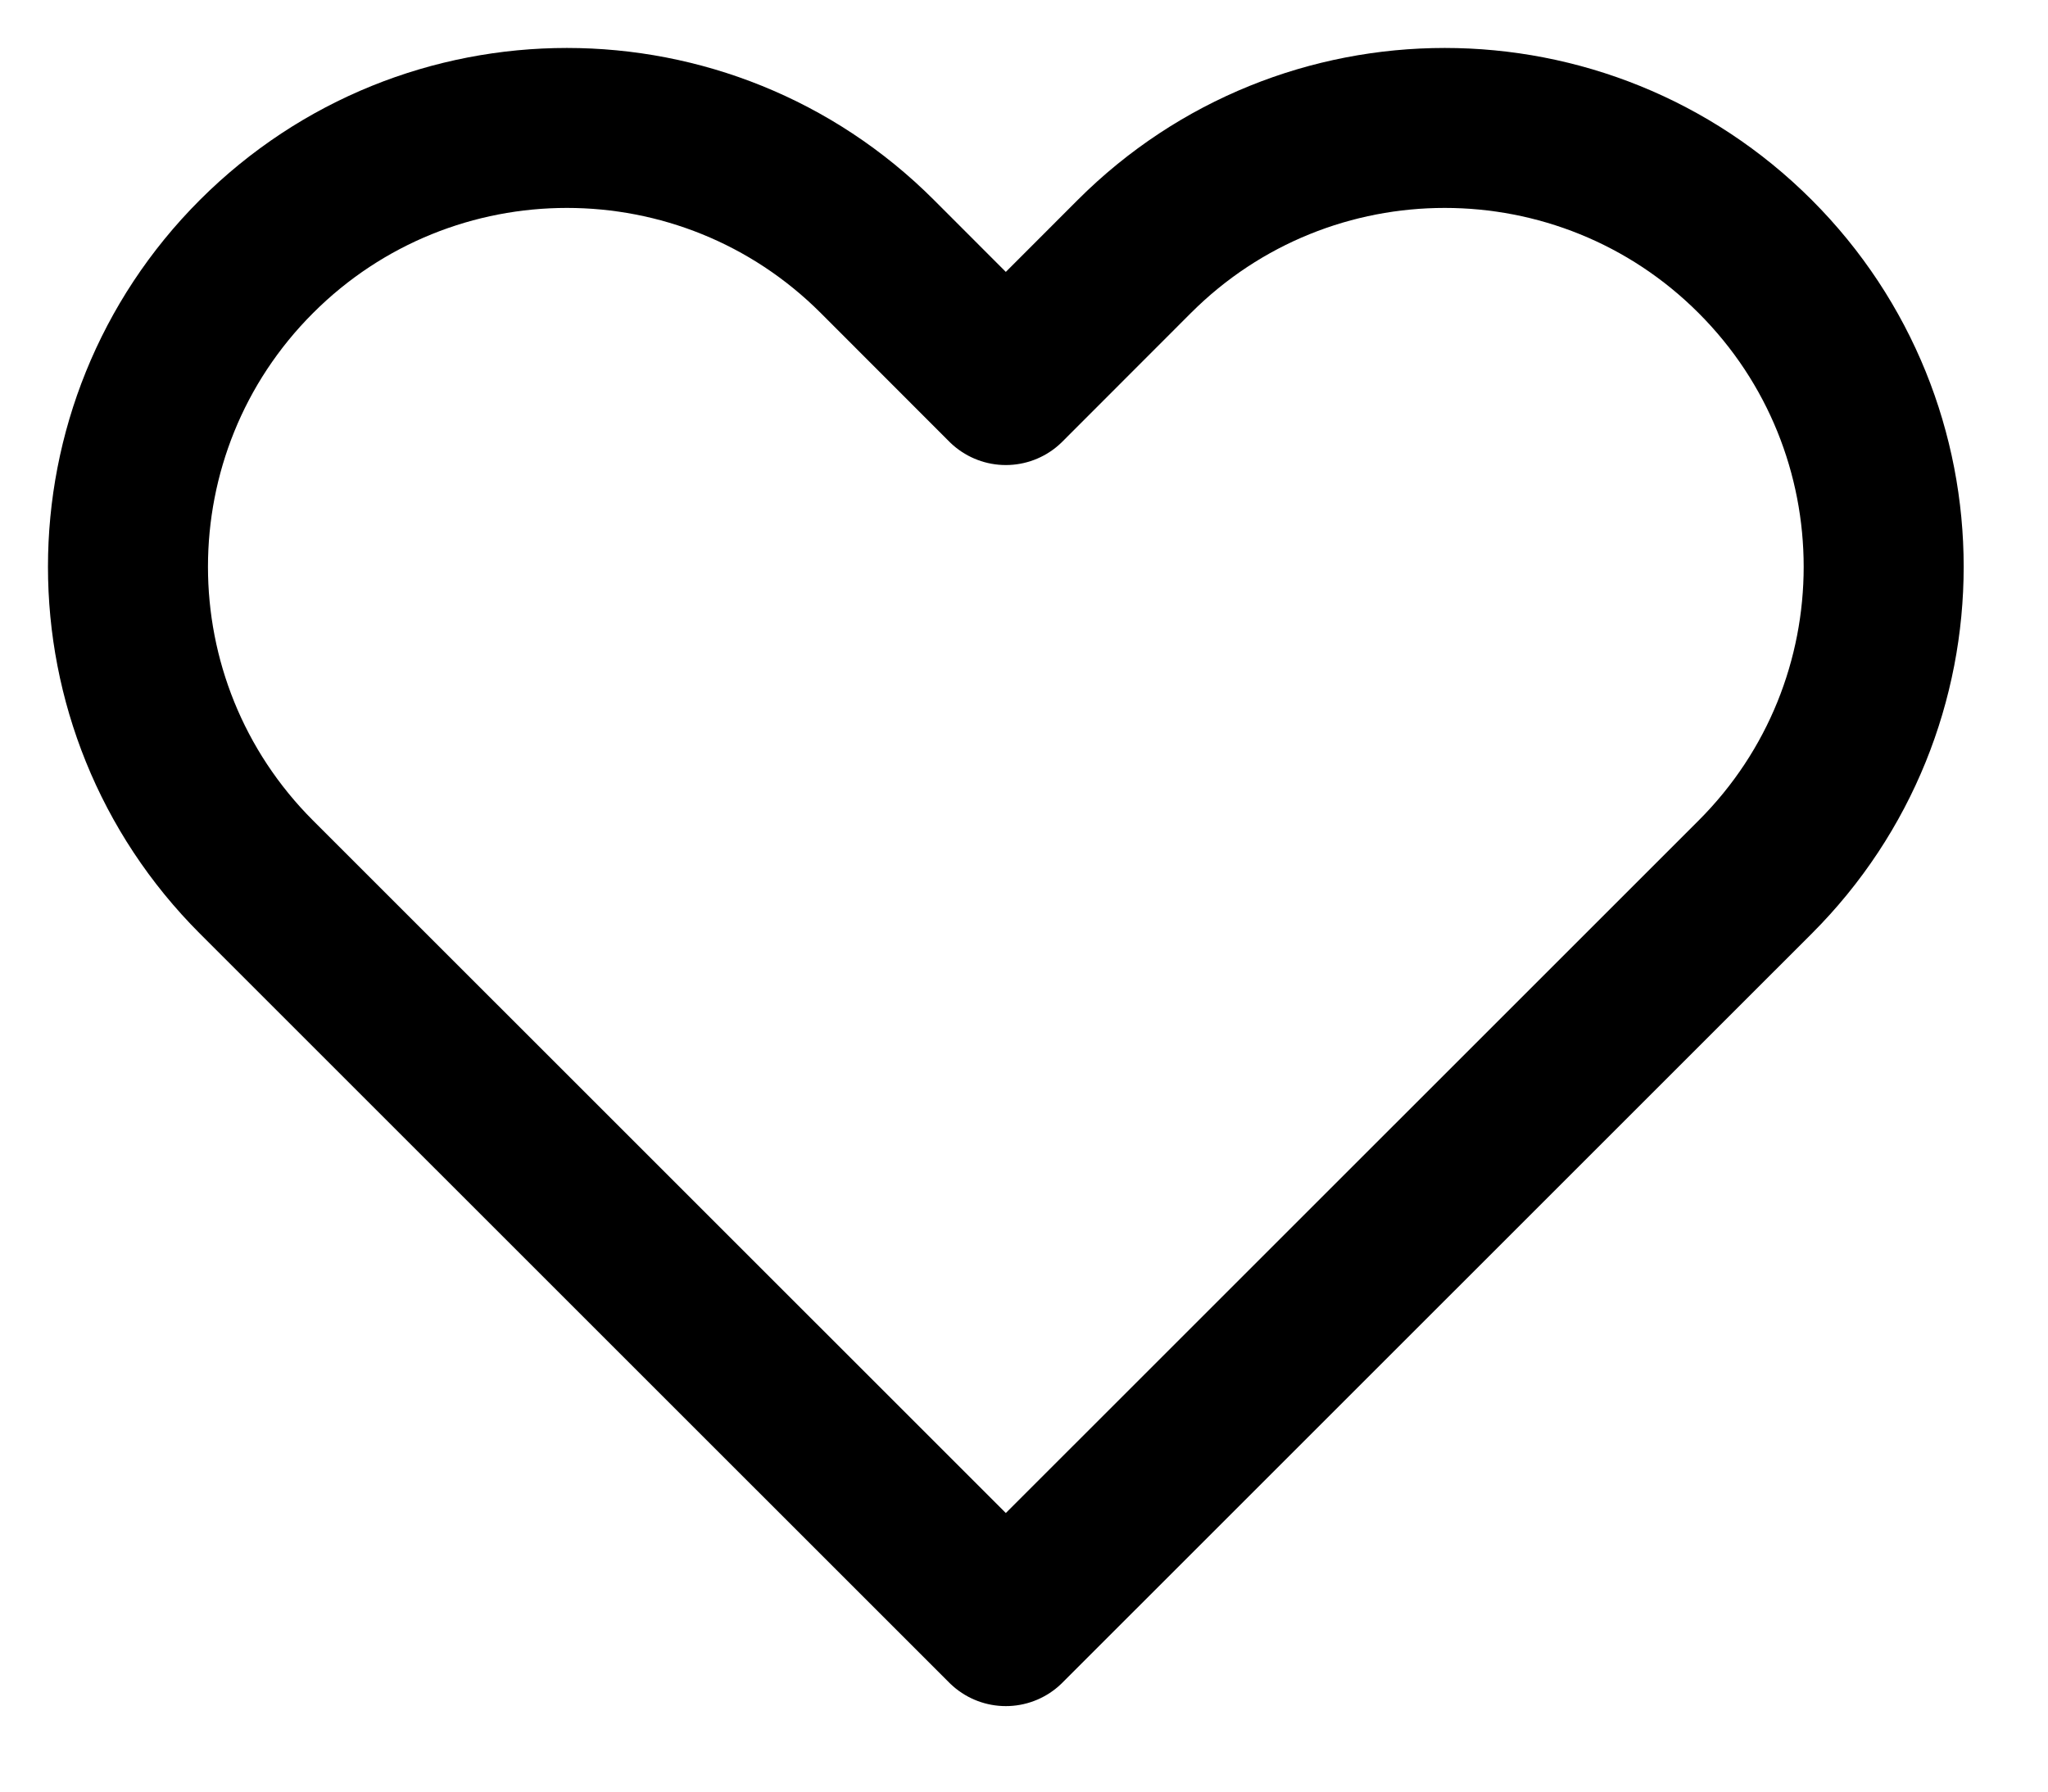 <svg width="16" height="14" viewBox="0 0 16 14" fill="none" xmlns="http://www.w3.org/2000/svg">
<path d="M2.004 2.004C0.665 3.343 0.665 5.515 2.004 6.854L7.858 12.707L13.712 6.854C15.051 5.515 15.051 3.343 13.712 2.004C12.373 0.665 10.201 0.665 8.862 2.004L7.858 3.009L6.854 2.004C5.515 0.665 3.343 0.665 2.004 2.004Z" stroke="currentColor" stroke-width="1.25" stroke-linecap="round" stroke-linejoin="round"/>
</svg>
